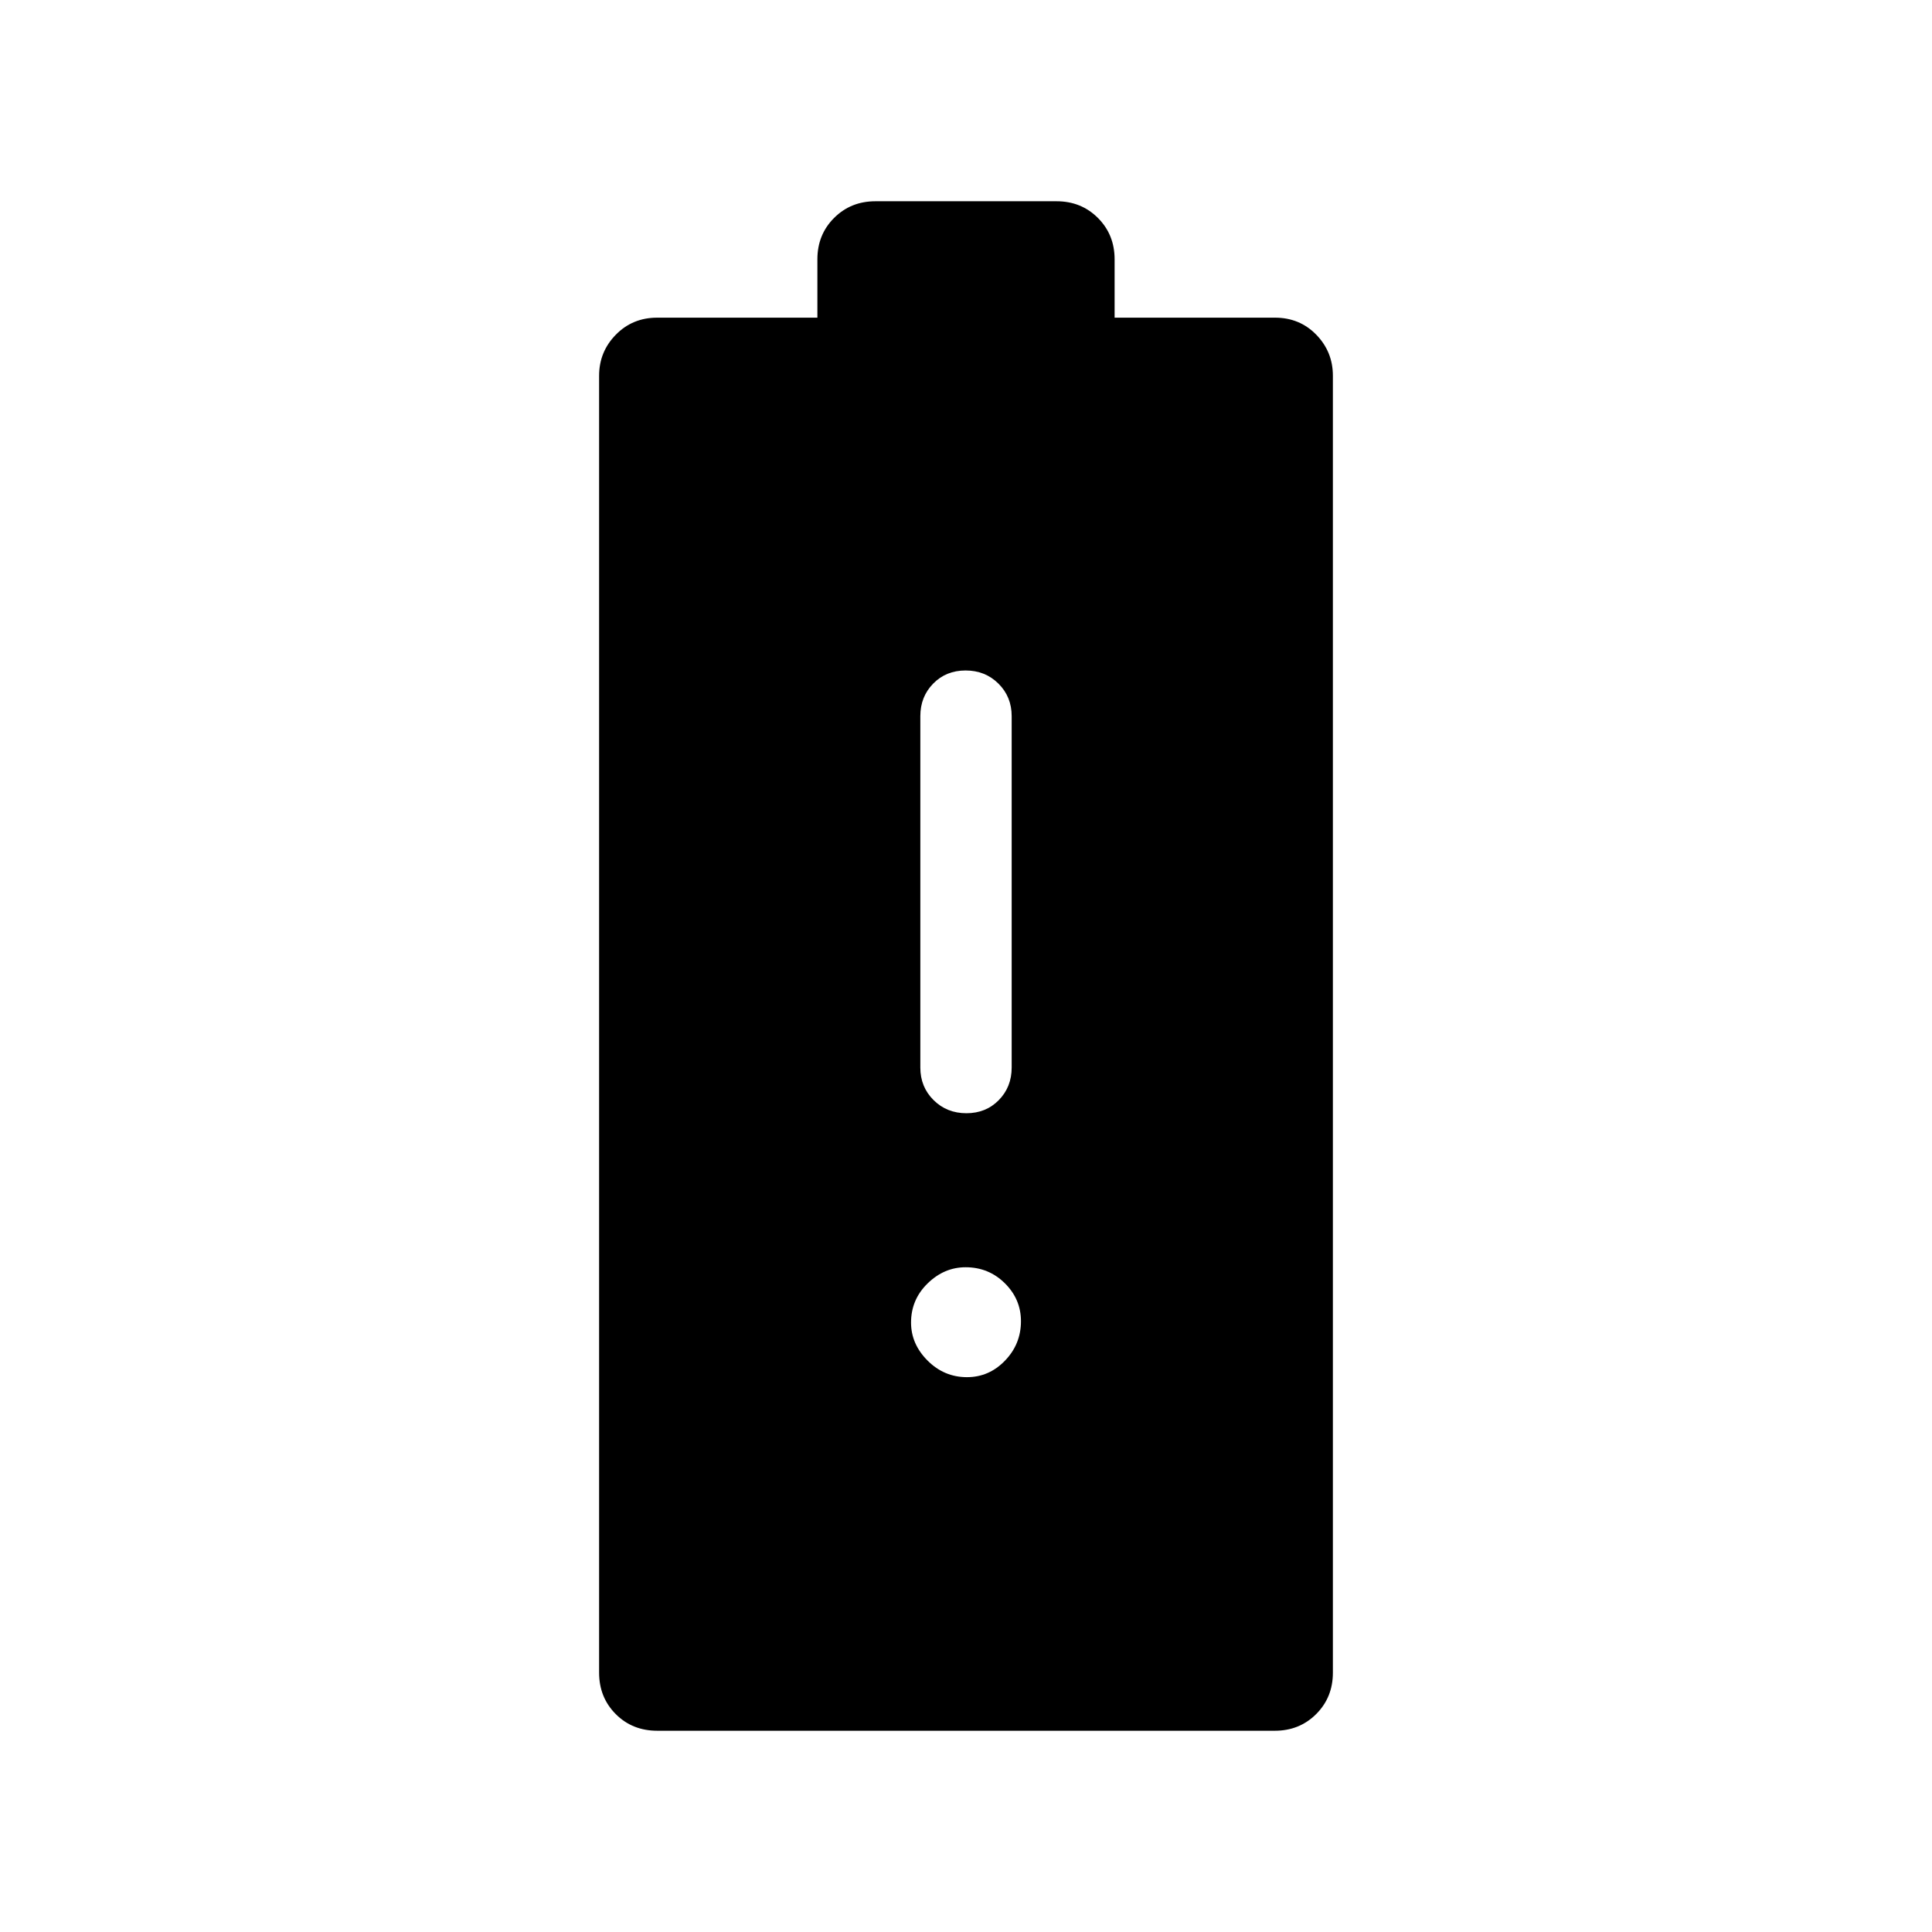 <svg xmlns="http://www.w3.org/2000/svg" width="48" height="48" viewBox="0 -960 960 960"><path d="M326.604-100.001q-12.42 0-20.665-8.294-8.245-8.293-8.245-20.553v-644.459q0-11.884 8.293-20.365 8.293-8.481 20.553-8.481h79.614v-28.999q0-12.26 8.294-20.553 8.293-8.294 20.552-8.294h90q12.259 0 20.552 8.294 8.294 8.293 8.294 20.553v28.999h79.694q12.276 0 20.521 8.481 8.245 8.481 8.245 20.365v644.459q0 12.26-8.293 20.553-8.293 8.294-20.553 8.294H326.604Zm153.592-306.845q9.727 0 16.111-6.524 6.385-6.524 6.385-16.168v-174.615q0-9.644-6.58-16.168-6.581-6.524-16.308-6.524t-16.111 6.524q-6.385 6.524-6.385 16.168v174.615q0 9.644 6.58 16.168 6.581 6.524 16.308 6.524Zm.291 131.152q10.974 0 18.897-8.222 7.923-8.222 7.923-19.572 0-10.975-8.034-18.898-8.035-7.923-19.452-7.923-10.667 0-18.898 8.035-8.23 8.034-8.23 19.451 0 10.668 8.222 18.898 8.222 8.231 19.572 8.231Z"/></svg>